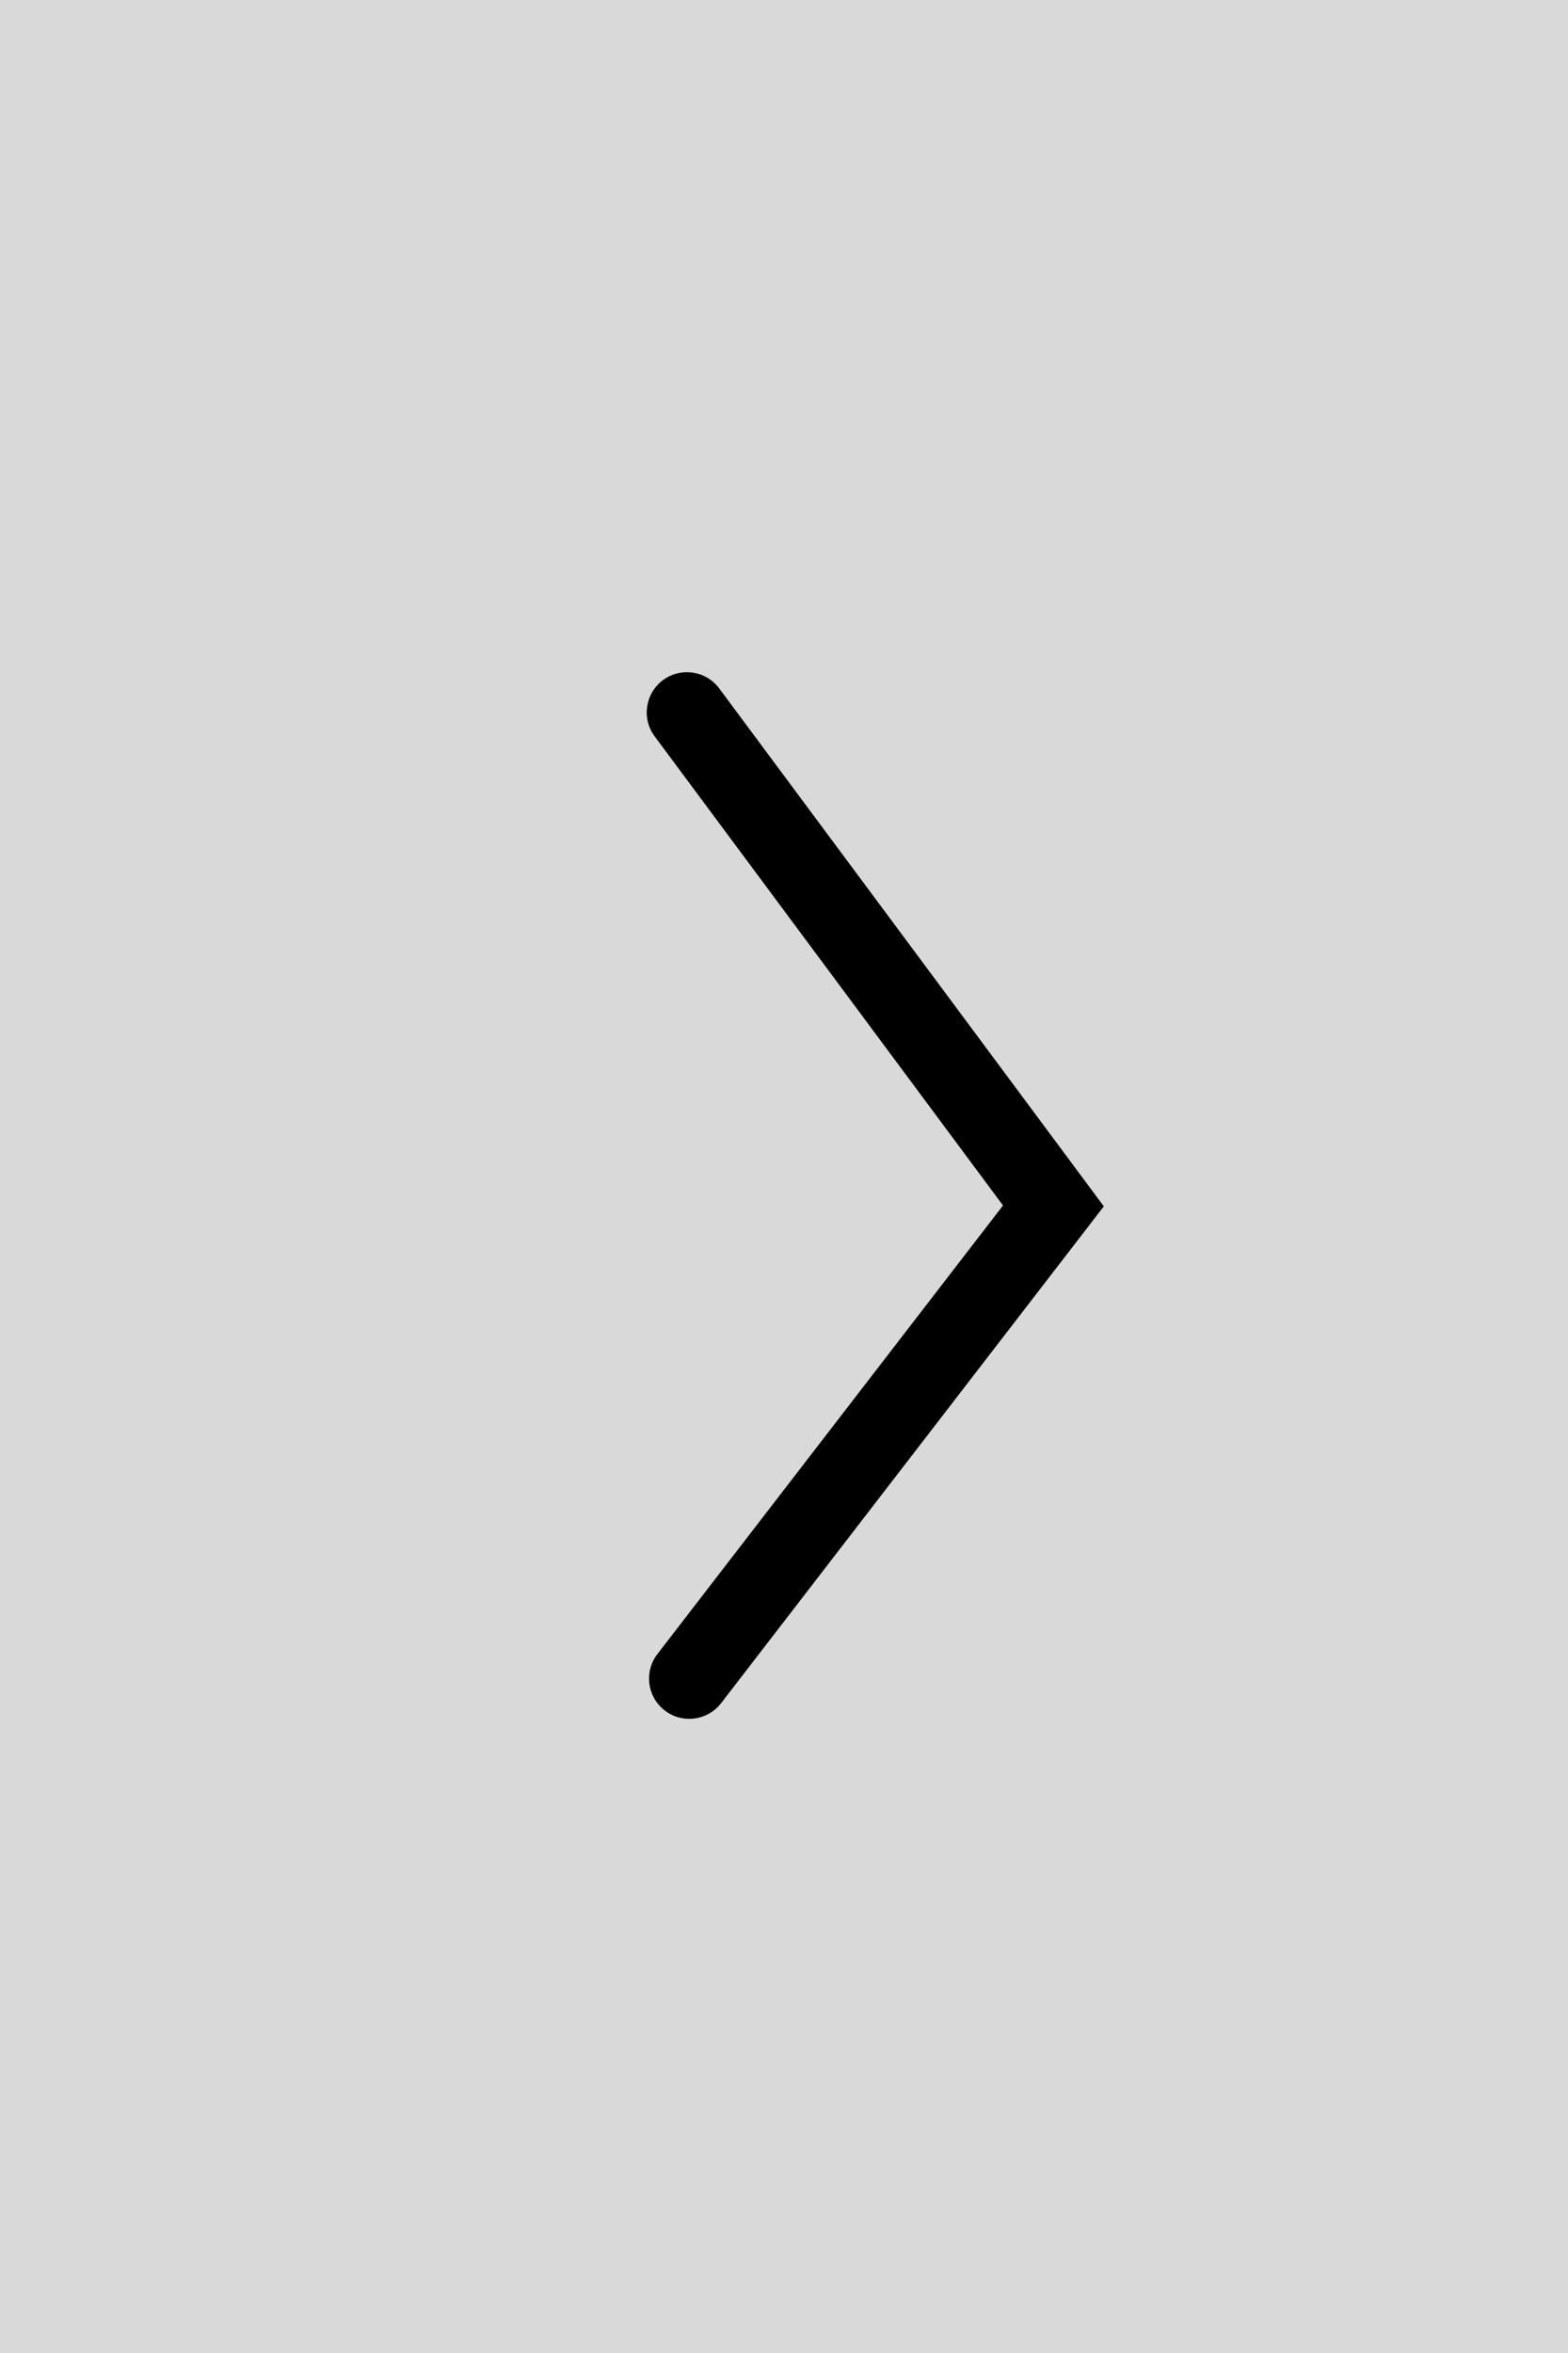 <svg width="30" height="45" viewBox="0 0 30 45" fill="none" xmlns="http://www.w3.org/2000/svg">
<rect x="0" y="0" width="30" height="45" fill="#808080" stroke="none"/>
<rect width="30" height="45" fill="#EFEFEF" fill-opacity="0.8"/>
<path d="M12.526 14.083C12.272 13.742 12.344 13.26 12.684 13.007C13.026 12.754 13.507 12.825 13.761 13.166L21.119 23.071L13.797 32.572C13.537 32.909 13.054 32.971 12.718 32.712C12.381 32.452 12.319 31.969 12.578 31.633L19.19 23.054L12.526 14.083Z" fill="black"/>
</svg>